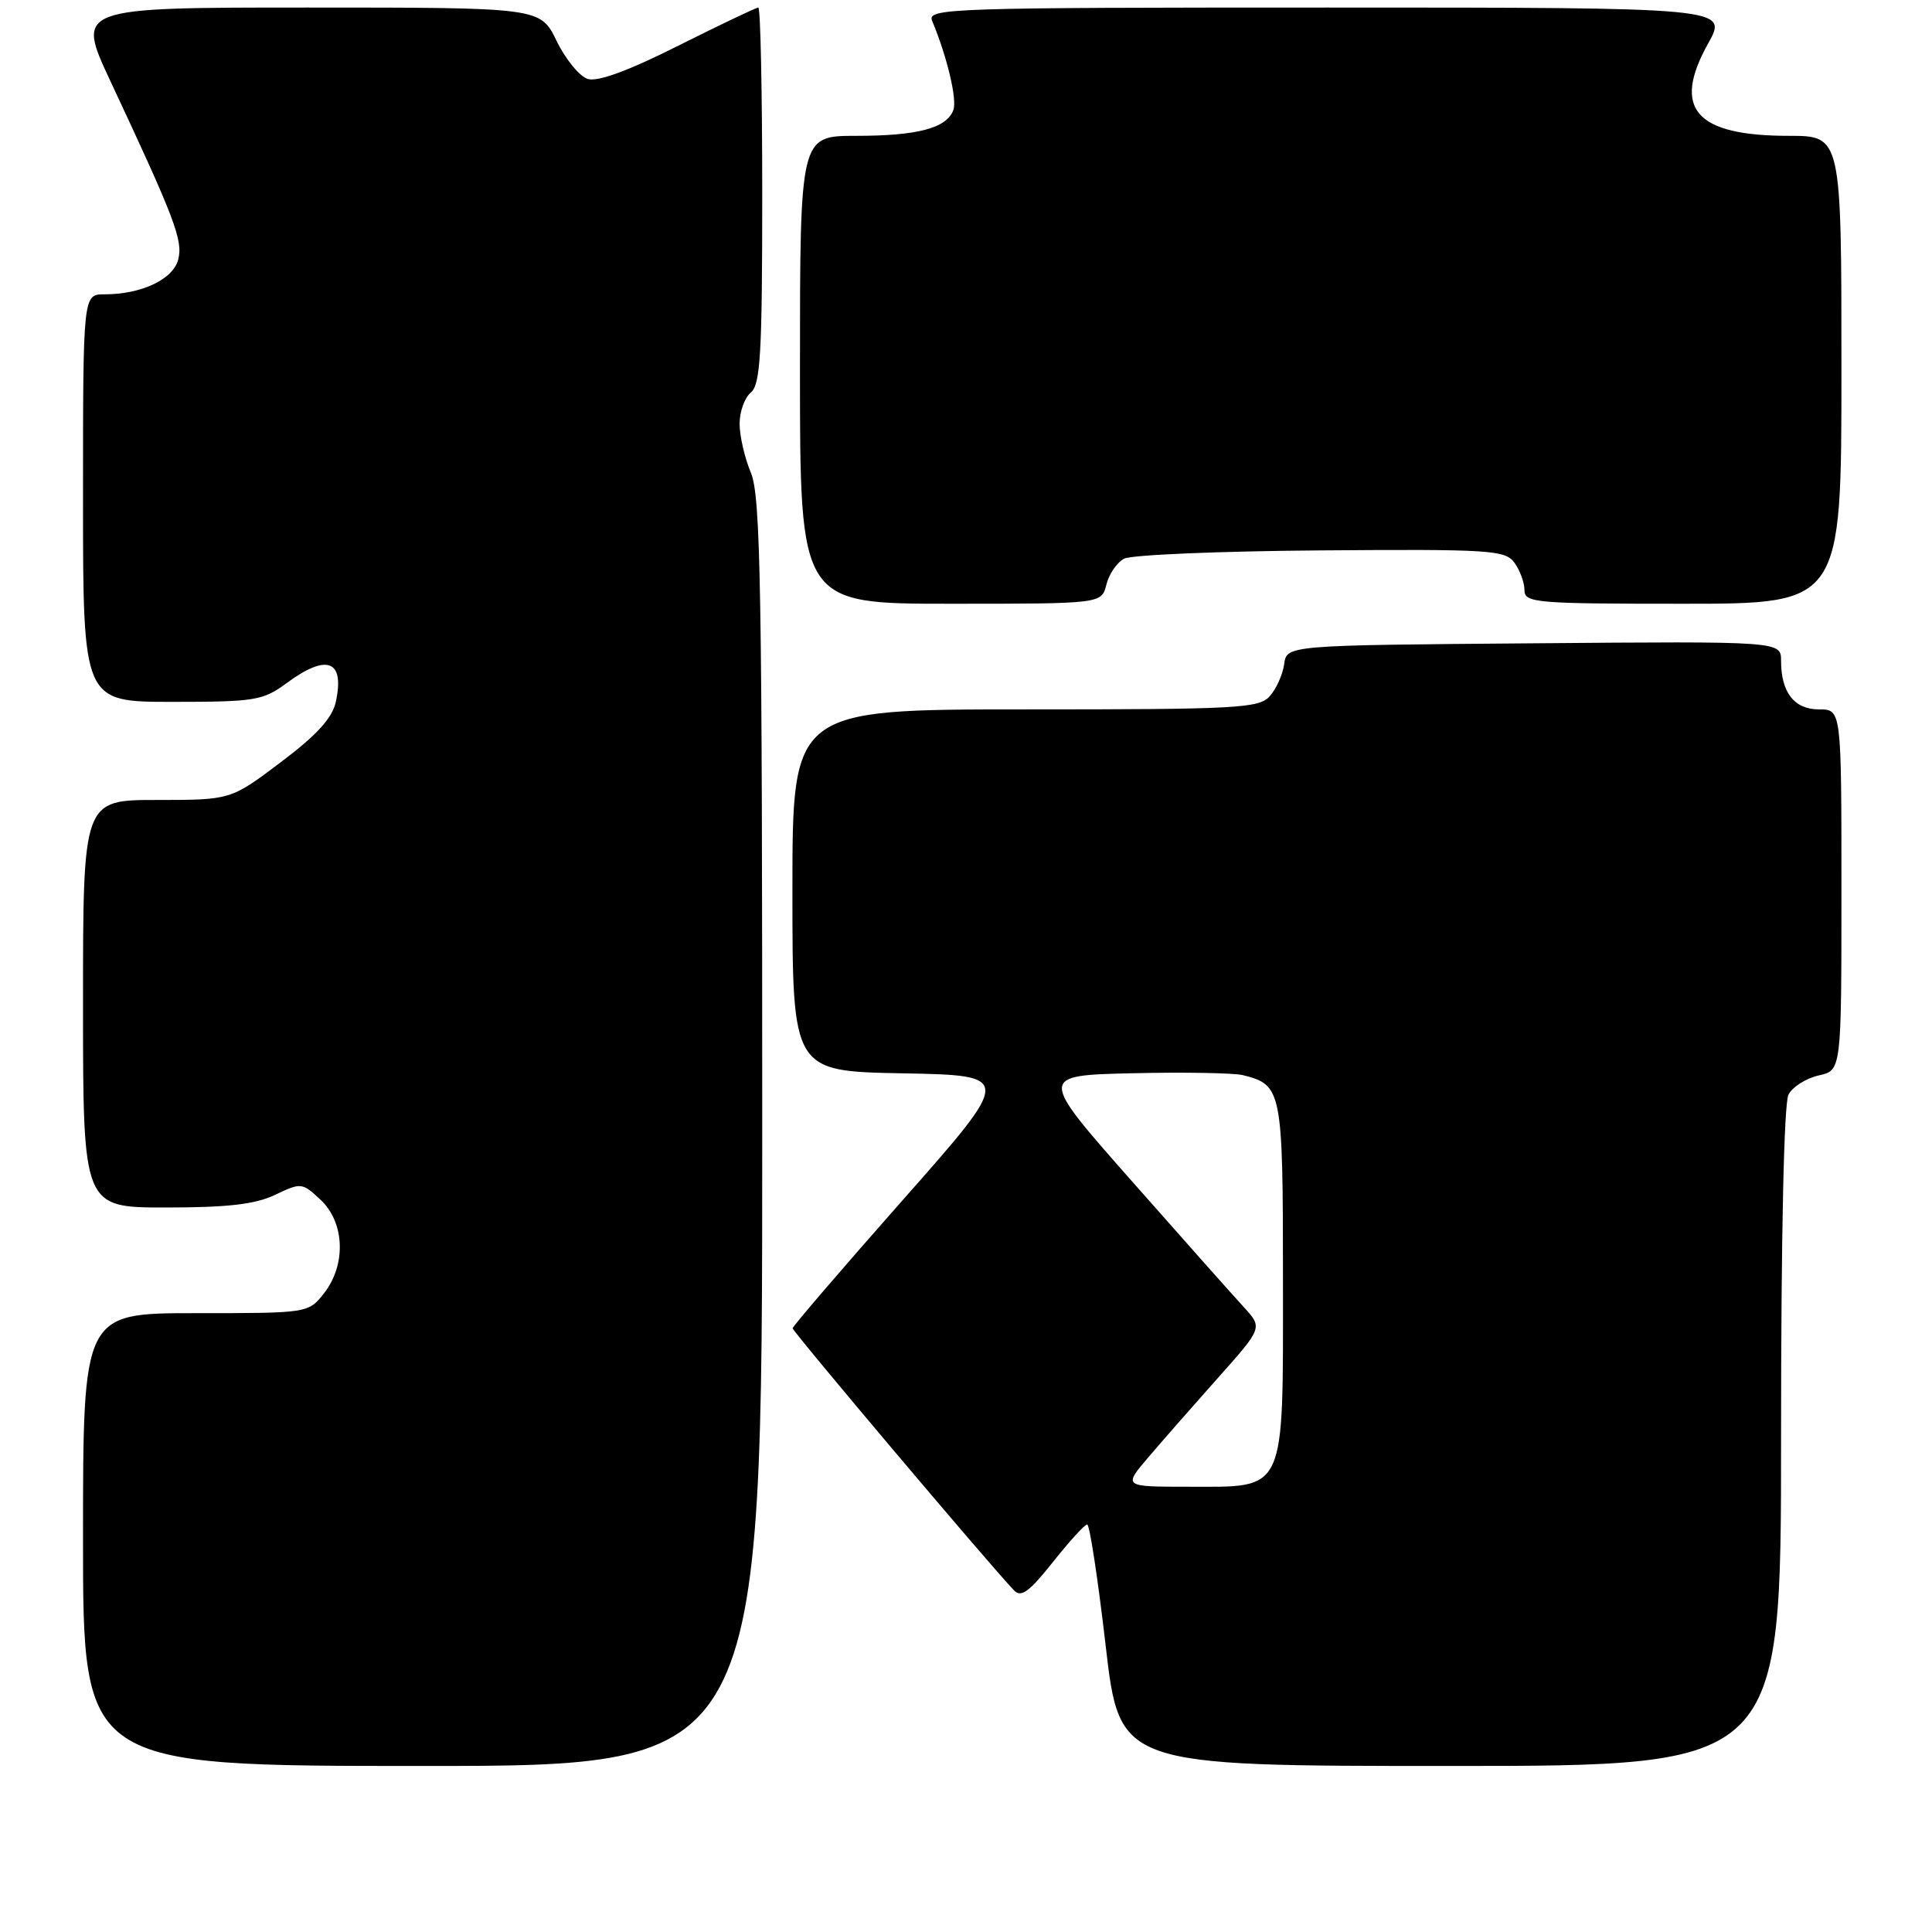 <?xml version="1.0" encoding="UTF-8" standalone="no"?>
<!DOCTYPE svg PUBLIC "-//W3C//DTD SVG 1.1//EN" "http://www.w3.org/Graphics/SVG/1.1/DTD/svg11.dtd" >
<svg xmlns="http://www.w3.org/2000/svg" xmlns:xlink="http://www.w3.org/1999/xlink" version="1.1" viewBox="0 0 256 256">
 <g >
 <path fill="currentColor"
d=" M 101.00 150.12 C 101.00 77.83 100.79 65.75 99.50 62.65 C 98.67 60.68 98.00 57.75 98.00 56.15 C 98.00 54.55 98.67 52.68 99.50 52.00 C 100.76 50.95 101.00 46.77 101.00 25.88 C 101.00 12.19 100.77 1.00 100.48 1.00 C 100.20 1.00 95.44 3.27 89.91 6.04 C 83.26 9.38 79.19 10.88 77.87 10.46 C 76.78 10.11 74.93 7.84 73.75 5.42 C 71.60 1.00 71.60 1.00 40.83 1.00 C 10.07 1.00 10.07 1.00 14.63 10.75 C 23.17 28.98 24.26 31.84 23.62 34.37 C 22.96 37.01 18.75 39.00 13.85 39.00 C 11.00 39.00 11.00 39.00 11.00 66.00 C 11.00 93.00 11.00 93.00 22.81 93.00 C 33.83 93.00 34.84 92.83 38.00 90.50 C 43.34 86.56 45.71 87.48 44.49 93.03 C 44.02 95.16 41.96 97.42 37.20 101.00 C 30.57 106.00 30.57 106.00 20.78 106.00 C 11.00 106.00 11.00 106.00 11.00 133.00 C 11.00 160.00 11.00 160.00 21.97 160.00 C 30.18 160.00 33.82 159.58 36.46 158.32 C 39.90 156.68 40.04 156.69 42.49 158.99 C 45.69 162.00 45.89 167.60 42.93 171.37 C 40.85 174.00 40.85 174.00 25.93 174.00 C 11.00 174.00 11.00 174.00 11.00 204.00 C 11.00 234.00 11.00 234.00 56.00 234.00 C 101.00 234.00 101.00 234.00 101.00 150.12 Z  M 236.00 190.43 C 236.00 163.55 236.38 146.16 236.99 145.02 C 237.54 144.00 239.34 142.87 240.99 142.50 C 244.00 141.84 244.00 141.84 244.00 117.92 C 244.00 94.00 244.00 94.00 241.04 94.00 C 237.75 94.00 236.00 91.76 236.00 87.55 C 236.00 84.97 236.00 84.97 203.25 85.24 C 170.50 85.50 170.50 85.50 170.16 88.00 C 169.97 89.38 169.11 91.29 168.25 92.25 C 166.83 93.85 163.96 94.00 135.85 94.00 C 105.00 94.00 105.00 94.00 105.00 117.97 C 105.00 141.95 105.00 141.95 119.60 142.22 C 134.21 142.50 134.21 142.50 119.63 159.00 C 111.62 168.07 105.05 175.72 105.03 176.00 C 105.01 176.43 130.99 207.20 134.37 210.74 C 135.30 211.72 136.40 210.91 139.51 206.99 C 141.68 204.25 143.73 202.00 144.06 202.00 C 144.38 202.00 145.48 209.20 146.50 218.00 C 148.35 234.00 148.35 234.00 192.17 234.00 C 236.00 234.00 236.00 234.00 236.00 190.43 Z  M 146.60 77.47 C 146.94 76.08 148.00 74.53 148.95 74.03 C 149.89 73.52 161.62 73.03 175.00 72.93 C 197.49 72.76 199.44 72.88 200.67 74.56 C 201.40 75.56 202.00 77.20 202.00 78.19 C 202.00 79.88 203.41 80.00 223.00 80.00 C 244.00 80.00 244.00 80.00 244.00 49.00 C 244.00 18.00 244.00 18.00 237.05 18.00 C 224.65 18.00 221.51 14.42 226.33 5.77 C 229.00 1.00 229.00 1.00 175.89 1.00 C 125.70 1.00 122.83 1.10 123.51 2.75 C 125.52 7.57 126.85 13.22 126.32 14.60 C 125.41 16.99 121.57 18.00 113.43 18.00 C 106.00 18.00 106.00 18.00 106.00 49.00 C 106.00 80.00 106.00 80.00 125.98 80.00 C 145.96 80.00 145.96 80.00 146.60 77.47 Z  M 152.17 193.09 C 154.00 190.94 158.16 186.20 161.40 182.56 C 167.31 175.93 167.31 175.93 164.82 173.21 C 163.45 171.72 156.76 164.20 149.97 156.50 C 137.61 142.50 137.61 142.50 150.05 142.21 C 156.90 142.05 163.48 142.17 164.68 142.46 C 169.87 143.75 170.00 144.40 170.00 169.57 C 170.00 198.18 170.54 197.00 157.42 197.00 C 148.83 197.00 148.83 197.00 152.17 193.09 Z "/>
</g>
</svg>